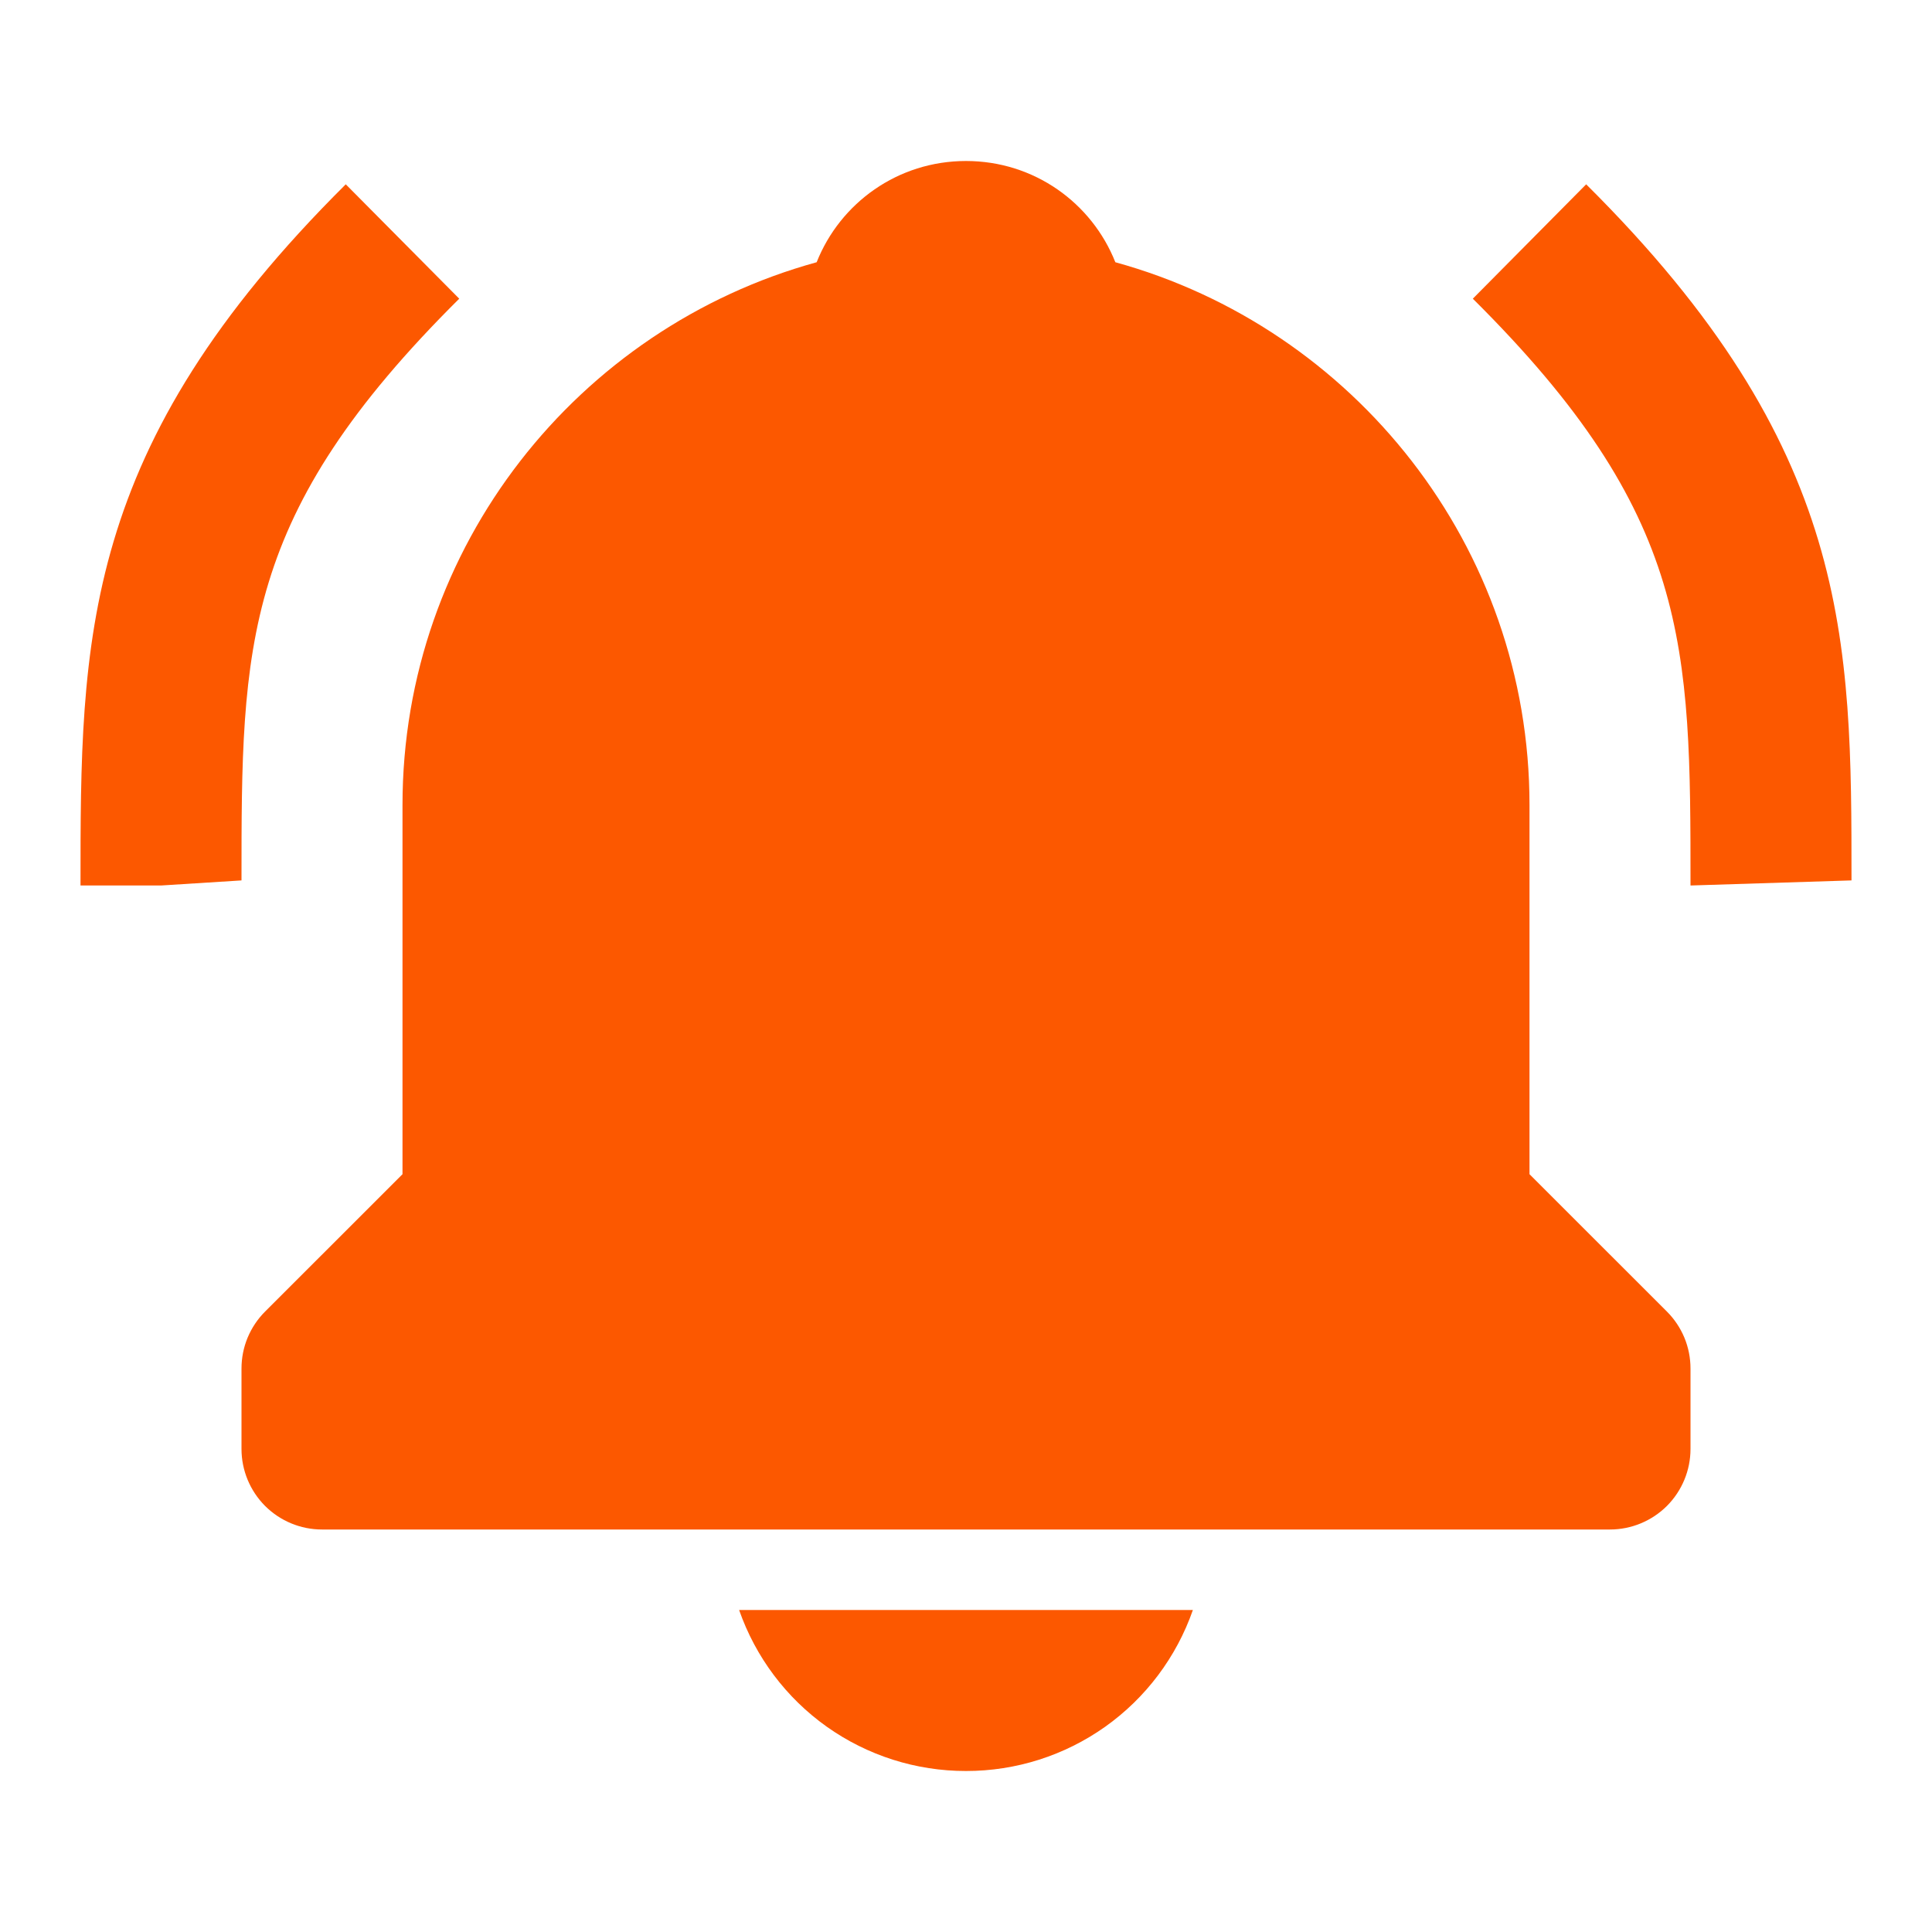 <svg width="30" height="30" viewBox="0 0 30 30" fill="none" xmlns="http://www.w3.org/2000/svg">
<path d="M7.131 4.638L5.369 2.862C1.25 6.954 1.25 9.919 1.25 13.75H2.5L3.75 13.671C3.75 10.011 3.75 7.995 7.131 4.638ZM24.63 2.862L22.87 4.638C26.25 7.995 26.25 10.011 26.25 13.75L28.75 13.671C28.75 9.919 28.75 6.954 24.63 2.862ZM15 27.5C15.774 27.501 16.529 27.261 17.161 26.813C17.792 26.365 18.268 25.731 18.523 25H11.477C11.732 25.731 12.208 26.365 12.839 26.813C13.471 27.261 14.226 27.501 15 27.5ZM23.75 18.233V12.5C23.75 8.479 21.019 5.091 17.319 4.072C16.953 3.15 16.058 2.5 15 2.5C13.943 2.5 13.047 3.15 12.681 4.072C8.98 5.091 6.25 8.479 6.25 12.5V18.233L4.116 20.366C4 20.482 3.908 20.62 3.845 20.771C3.782 20.923 3.75 21.086 3.75 21.25V22.5C3.75 22.831 3.882 23.149 4.116 23.384C4.351 23.618 4.668 23.75 5 23.75H25C25.331 23.75 25.649 23.618 25.884 23.384C26.118 23.149 26.25 22.831 26.25 22.5V21.25C26.25 21.086 26.218 20.923 26.155 20.771C26.092 20.62 26 20.482 25.884 20.366L23.75 18.233Z" fill="#FC5800"/>
</svg>
